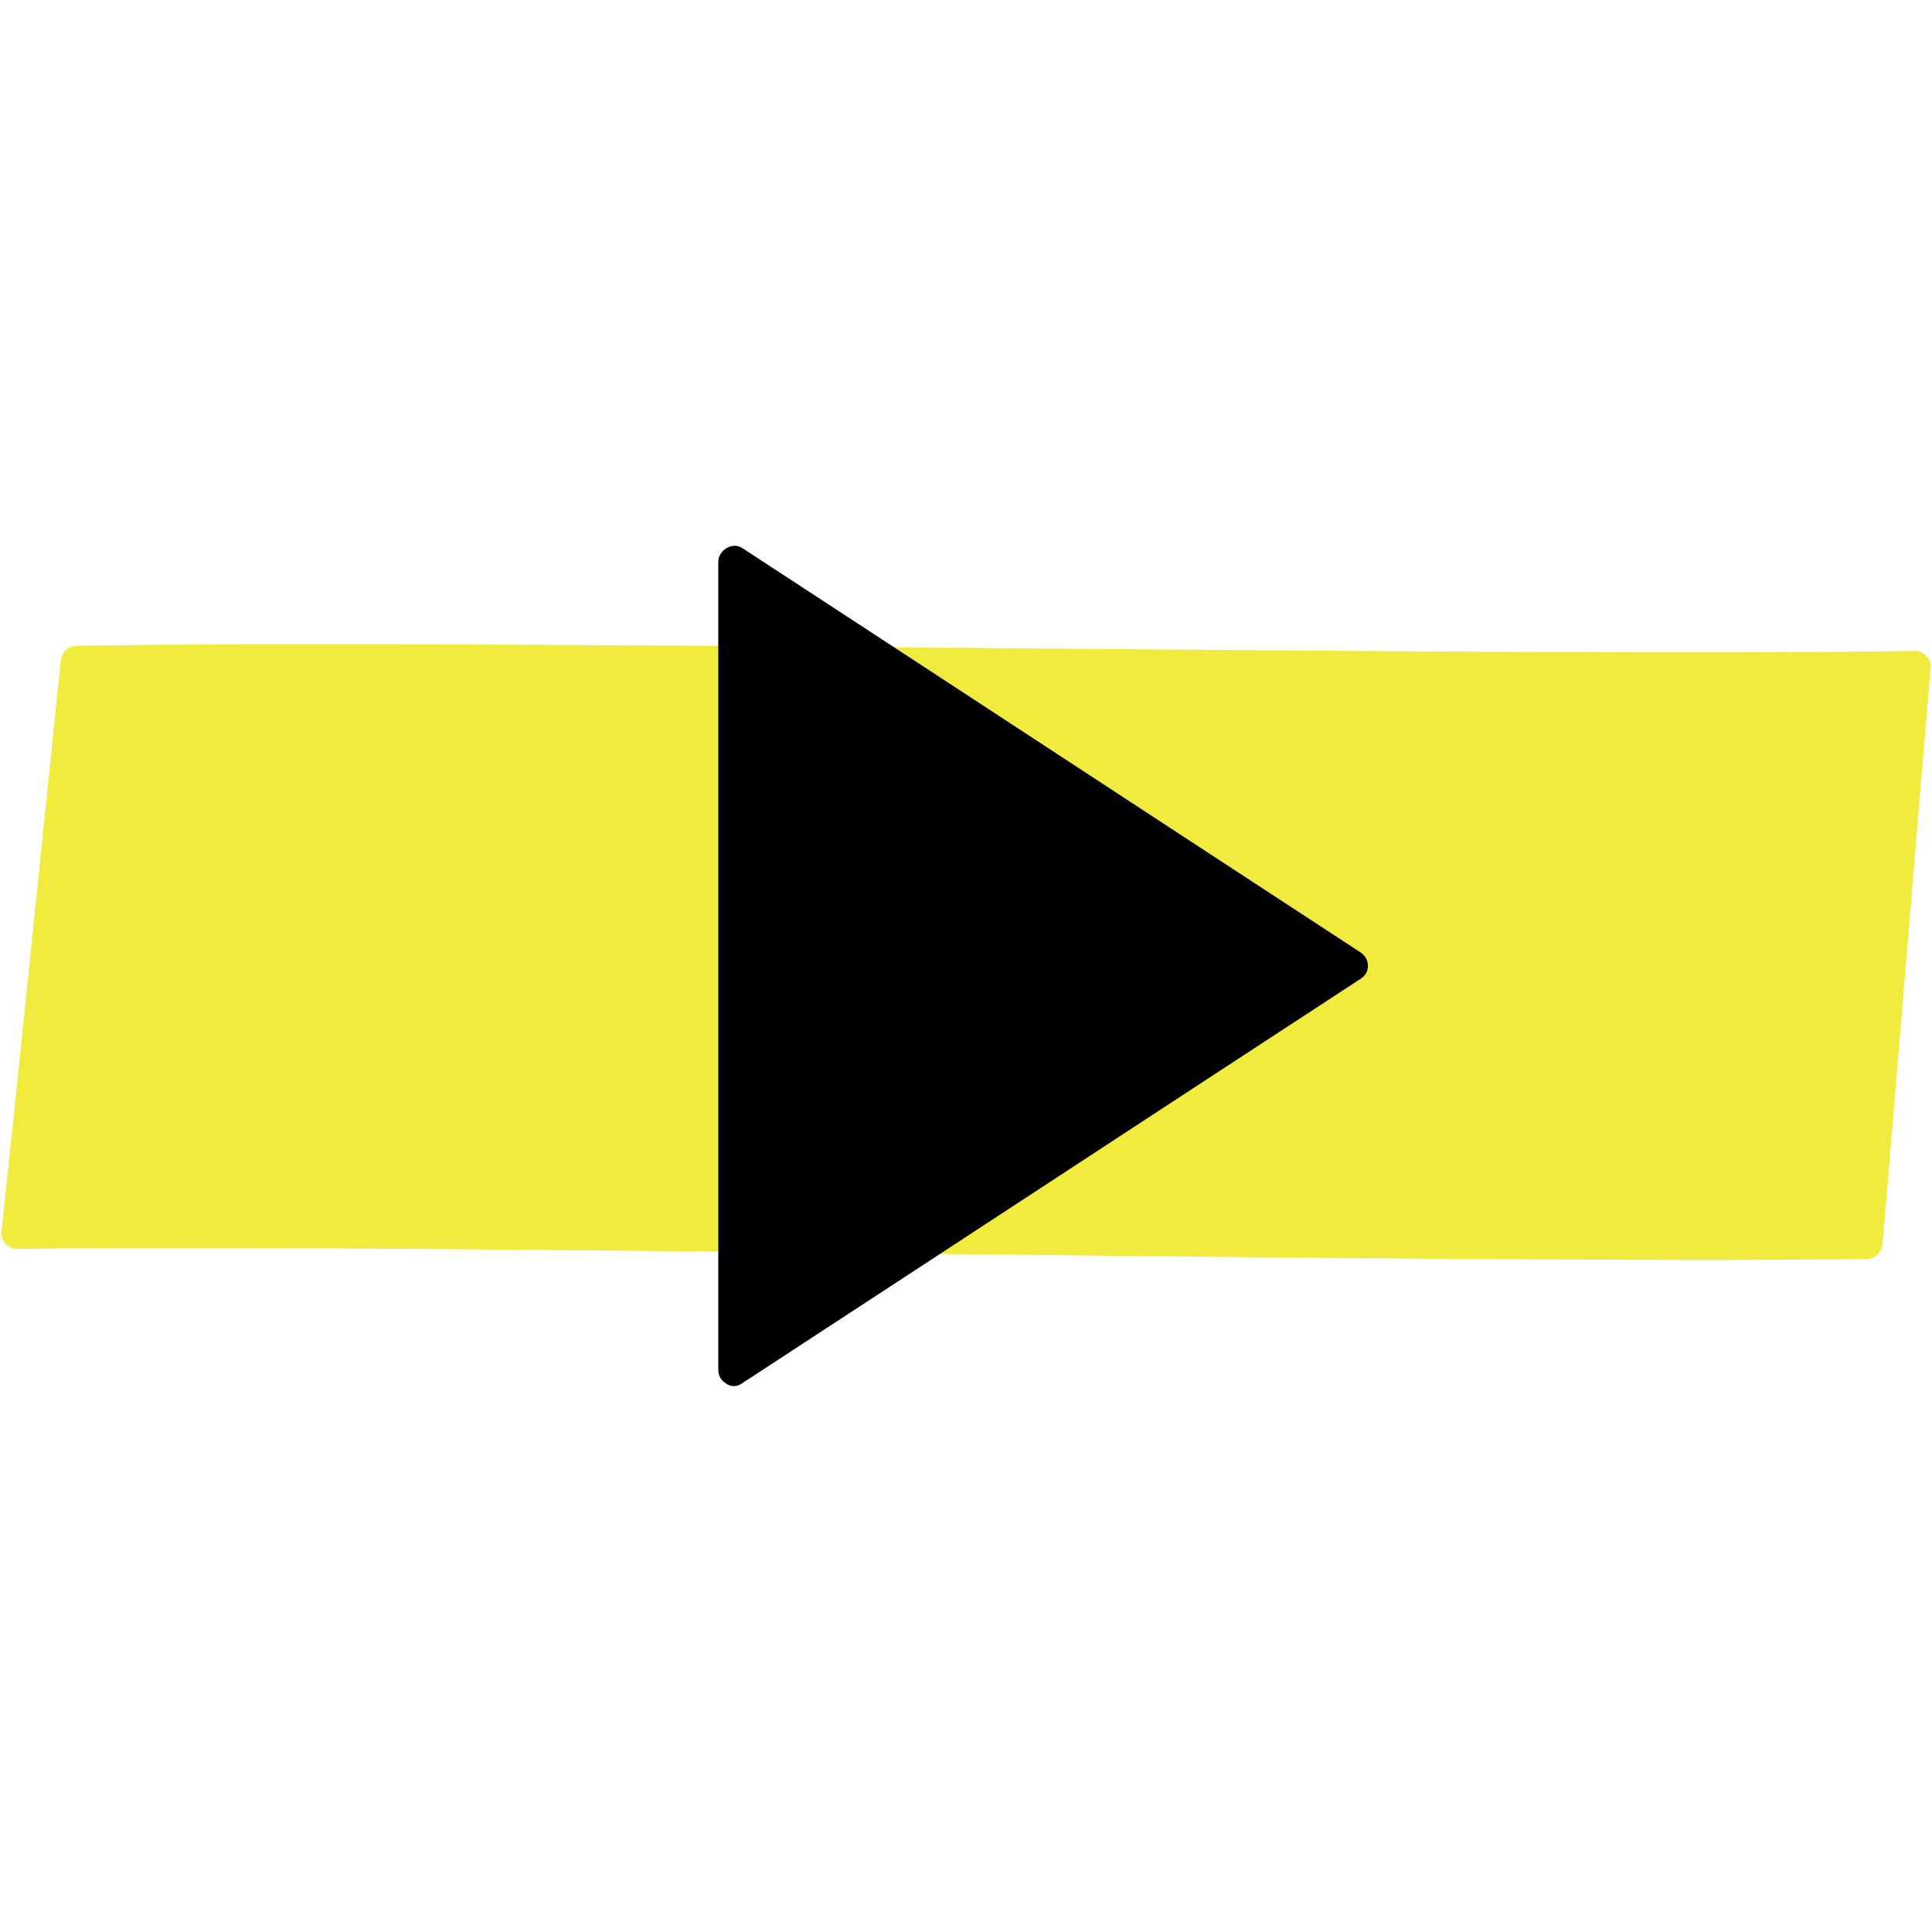 <?xml version="1.0" encoding="utf-8"?>
<!-- Generator: Adobe Illustrator 18.1.0, SVG Export Plug-In . SVG Version: 6.00 Build 0)  -->
<!DOCTYPE svg PUBLIC "-//W3C//DTD SVG 1.1//EN" "http://www.w3.org/Graphics/SVG/1.1/DTD/svg11.dtd">
<svg version="1.1" id="Layer_1" xmlns="http://www.w3.org/2000/svg" xmlns:xlink="http://www.w3.org/1999/xlink" x="0px" y="0px" viewBox="0 0 2000 2000" xml:space="preserve">
<g>
	<g>
		<path fill="#F1EA3F" d="M1947.7,1291.2c0.6-1.2,1.2-2.9,1.2-4.6c16.8-198.8,32.9-397.1,49.7-596c0.6-9.2-8.1-17.3-16.8-16.8
			c-405.8,6.9-1496-12.7-1902.3-5.2c-9.8,0-16.2,7.5-16.8,16.8C42.5,882.5,22.3,1079,1.5,1276.1c-1.2,9.2,8.7,17.3,16.8,16.8
			c409.8-5.8,1503.5,16.2,1913.9,10.4c7.5,0,12.1-4,14.5-9.2c0.6-0.6,0.6-0.6,0.6-1.2C1947.7,1292.3,1947.7,1291.7,1947.7,1291.2z"
			/>
	</g>
	<path d="M1408.4,985.9c-213.3-139.3-426.6-279.2-639.9-418.5c-10.4-6.9-24.9,2.3-24.9,13.9c0,279.2,0,558.4,0,837
		c0,5.8,2.9,10.4,6.4,12.7c4.6,4,11,5.8,17.9,1.2c213.3-139.3,426.6-279.2,639.9-418.5C1418.8,1007.3,1418.8,992.9,1408.4,985.9z"/>
</g>
</svg>
